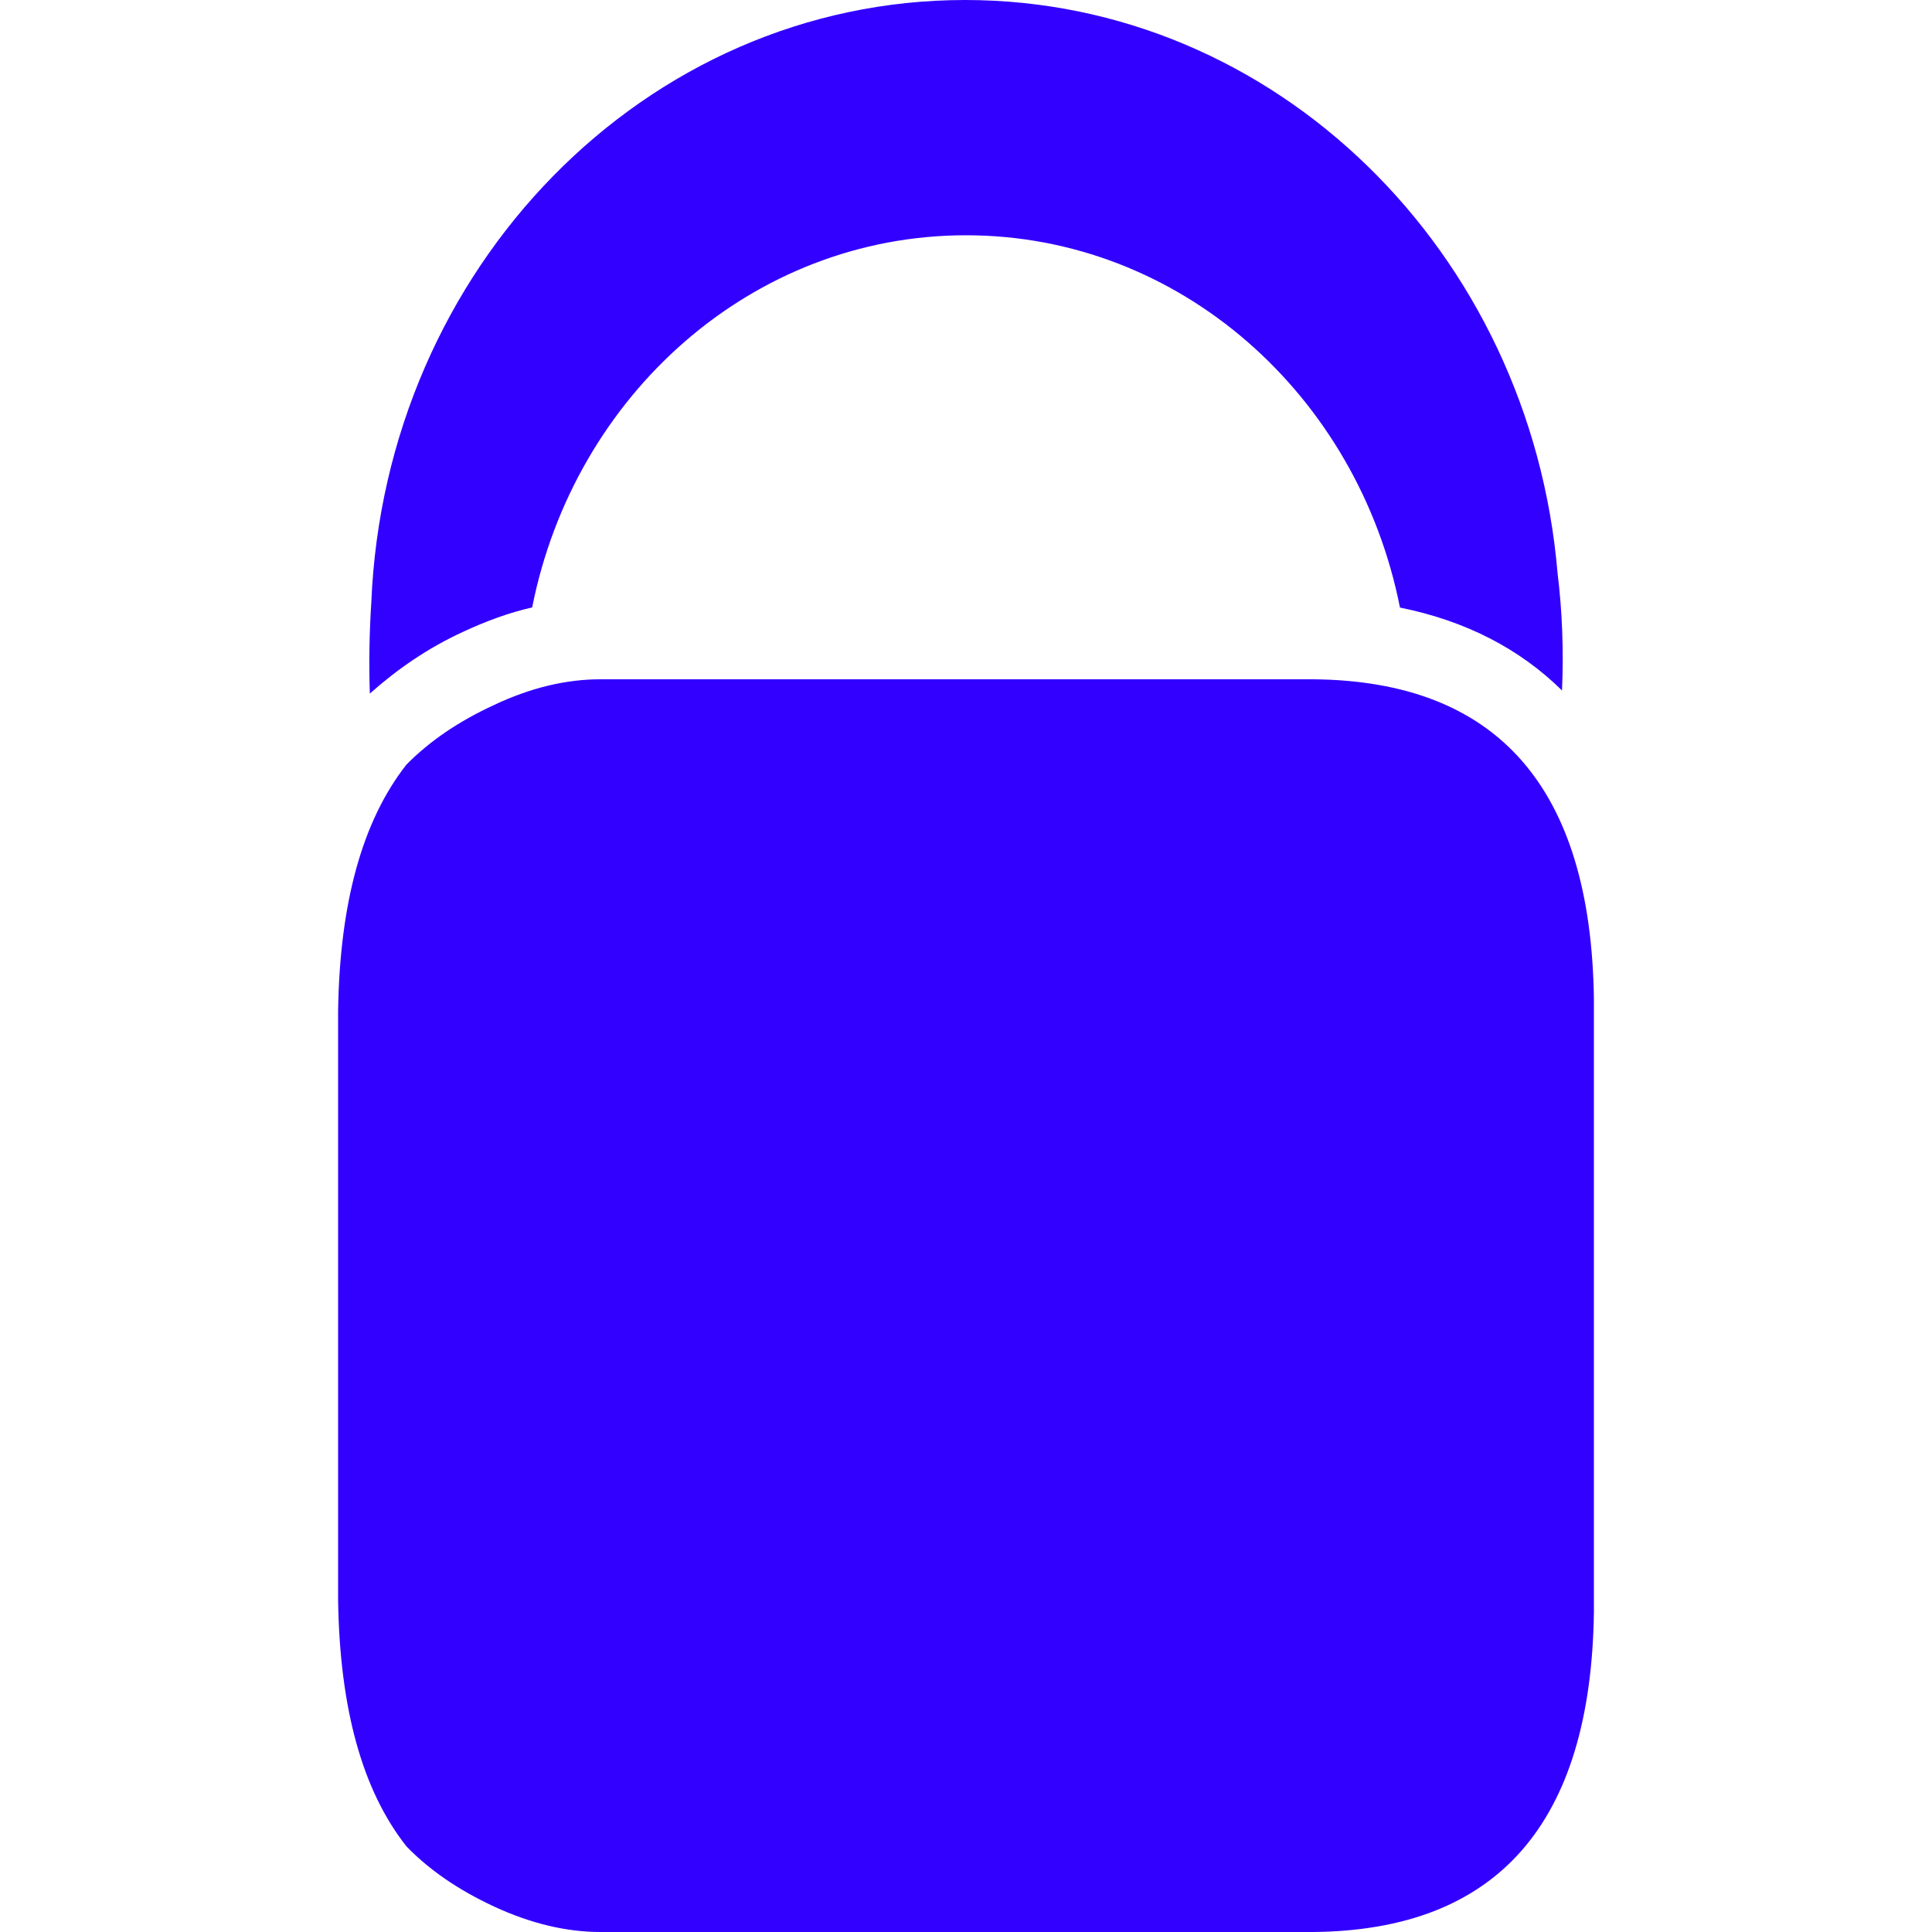 <svg xmlns="http://www.w3.org/2000/svg" width="40" height="40" fill="none" viewBox="0 0 40 40"><path fill="#3200FF" d="M9.594 13.078C10.069 12.857 10.543 12.684 11.018 12.576C11.89 8.173 15.579 4.871 20 4.871C24.424 4.871 28.114 8.178 28.985 12.579C30.342 12.852 31.465 13.432 32.34 14.296C32.376 13.451 32.343 12.637 32.248 11.87C31.689 5.22 26.413 0 19.981 0C13.358 0 7.967 5.549 7.687 12.485C7.648 13.084 7.636 13.708 7.657 14.36C8.213 13.865 8.848 13.42 9.594 13.078Z"/><path fill="#3200FF" d="M27.189 14.064H12.431C11.721 14.064 10.985 14.238 10.227 14.597C9.496 14.934 8.897 15.342 8.416 15.829C7.501 16.993 7.033 18.694 7 20.933V33.128C7.033 35.372 7.501 37.071 8.416 38.228C8.897 38.724 9.496 39.131 10.227 39.472C10.985 39.823 11.721 40 12.431 40H27.189C31.001 39.964 32.939 37.753 33 33.383V20.677C32.939 16.301 31.001 14.098 27.189 14.064Z"/></svg>